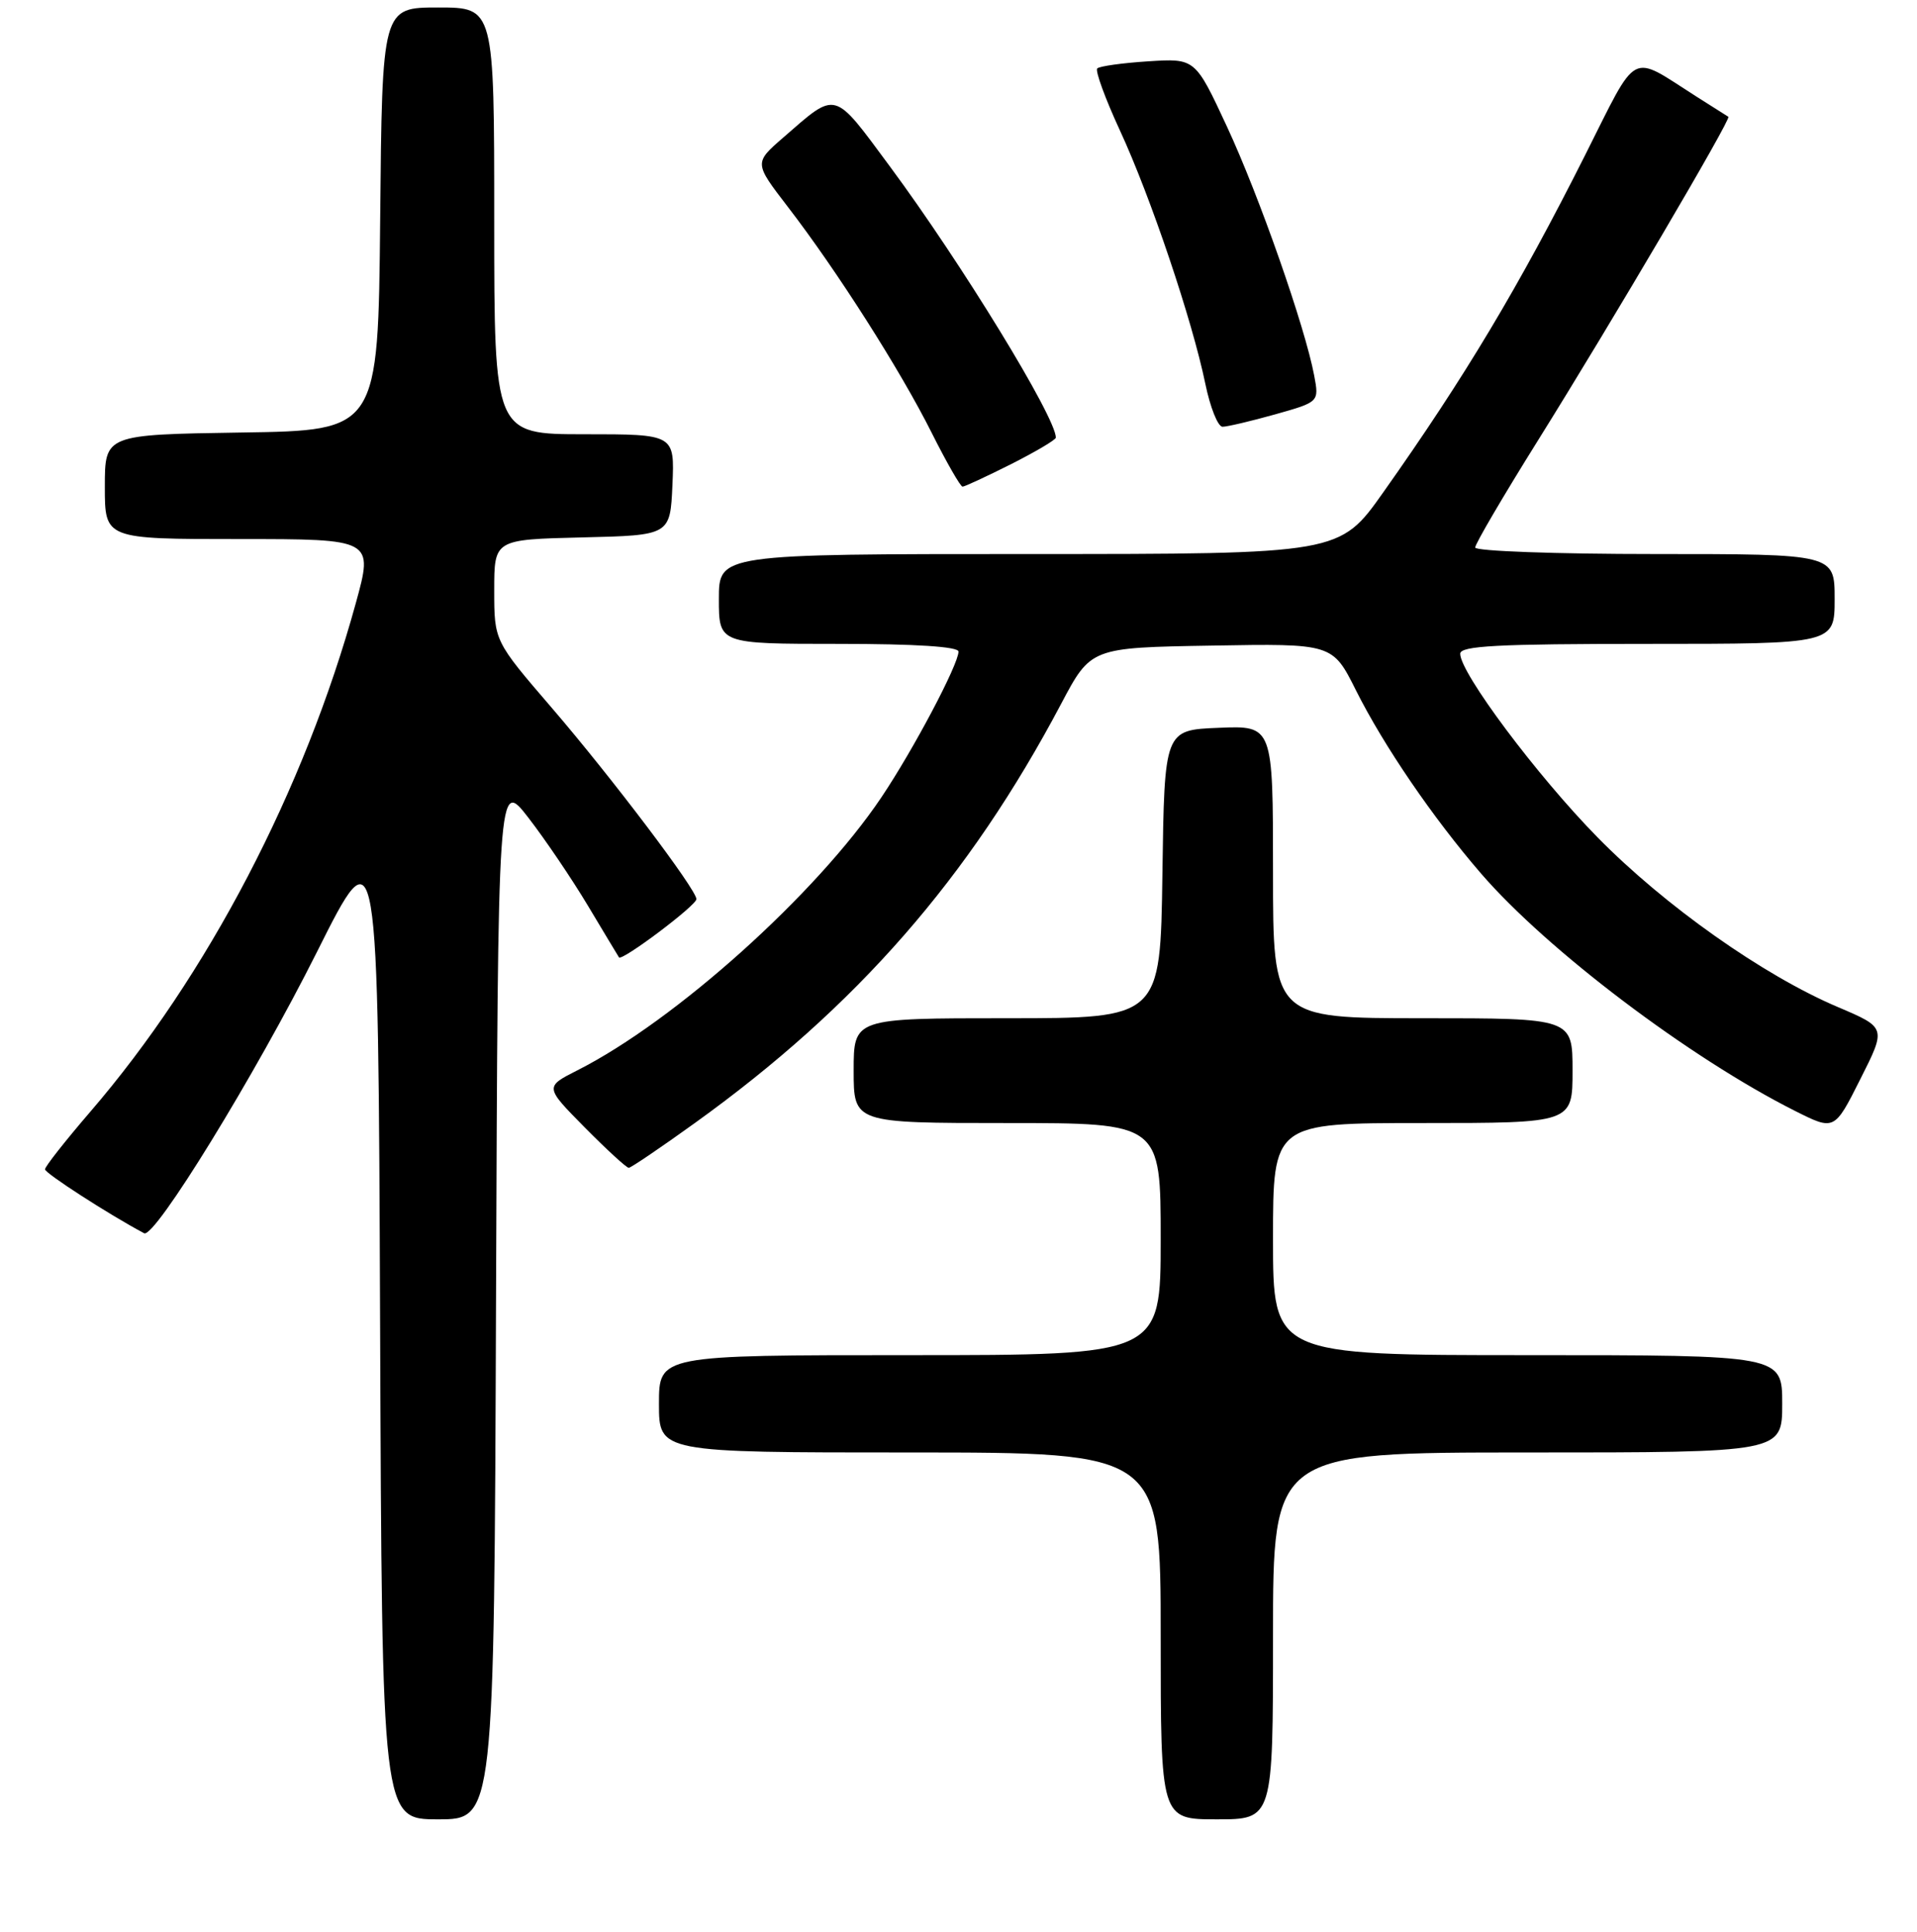 <?xml version="1.0" encoding="UTF-8" standalone="no"?>
<!DOCTYPE svg PUBLIC "-//W3C//DTD SVG 1.1//EN" "http://www.w3.org/Graphics/SVG/1.1/DTD/svg11.dtd" >
<svg xmlns="http://www.w3.org/2000/svg" xmlns:xlink="http://www.w3.org/1999/xlink" version="1.1" viewBox="0 0 256 258">
 <g >
 <path fill="currentColor"
d=" M 66.24 173.48 C 66.50 103.97 66.50 103.97 70.57 109.23 C 72.81 112.13 76.39 117.42 78.53 121.00 C 80.67 124.58 82.53 127.67 82.66 127.87 C 83.03 128.43 93.00 120.94 93.00 120.09 C 93.00 118.82 81.71 103.88 73.69 94.55 C 66.00 85.61 66.00 85.61 66.00 78.83 C 66.00 72.06 66.00 72.06 77.75 71.78 C 89.50 71.50 89.50 71.50 89.80 64.75 C 90.09 58.00 90.09 58.00 78.05 58.00 C 66.00 58.00 66.00 58.00 66.00 29.50 C 66.00 1.00 66.00 1.00 58.52 1.00 C 51.03 1.00 51.03 1.00 50.77 29.25 C 50.50 57.50 50.50 57.50 32.25 57.77 C 14.00 58.05 14.00 58.05 14.00 65.02 C 14.00 72.00 14.00 72.00 31.93 72.00 C 49.87 72.00 49.87 72.00 47.51 80.58 C 40.64 105.53 27.70 130.33 12.05 148.50 C 8.74 152.35 6.02 155.80 6.01 156.18 C 6.00 156.70 14.56 162.23 19.25 164.72 C 20.65 165.46 34.11 143.55 42.32 127.16 C 50.50 110.82 50.50 110.82 50.76 176.91 C 51.01 243.00 51.01 243.00 58.50 243.00 C 65.99 243.00 65.99 243.00 66.24 173.48 Z  M 170.00 218.50 C 170.00 194.00 170.00 194.00 204.00 194.00 C 238.00 194.00 238.00 194.00 238.00 187.50 C 238.00 181.00 238.00 181.00 204.00 181.00 C 170.00 181.00 170.00 181.00 170.00 165.50 C 170.00 150.00 170.00 150.00 190.00 150.00 C 210.00 150.00 210.00 150.00 210.00 143.00 C 210.00 136.00 210.00 136.00 190.00 136.00 C 170.00 136.00 170.00 136.00 170.00 116.46 C 170.00 96.91 170.00 96.91 162.75 97.21 C 155.50 97.50 155.50 97.50 155.23 116.75 C 154.96 136.00 154.96 136.00 134.48 136.00 C 114.00 136.00 114.00 136.00 114.00 143.00 C 114.00 150.00 114.00 150.00 134.50 150.00 C 155.00 150.00 155.00 150.00 155.00 165.50 C 155.00 181.00 155.00 181.00 121.50 181.00 C 88.00 181.00 88.00 181.00 88.00 187.50 C 88.00 194.00 88.00 194.00 121.50 194.00 C 155.00 194.00 155.00 194.00 155.00 218.50 C 155.00 243.00 155.00 243.00 162.50 243.00 C 170.00 243.00 170.00 243.00 170.00 218.50 Z  M 92.83 149.97 C 114.40 134.45 129.41 117.27 141.71 94.00 C 145.68 86.50 145.68 86.50 161.81 86.23 C 177.95 85.95 177.95 85.95 181.09 92.23 C 184.82 99.66 191.35 109.22 197.77 116.66 C 206.63 126.92 225.66 141.31 239.73 148.39 C 244.97 151.02 244.97 151.02 248.43 144.14 C 251.90 137.26 251.90 137.26 245.46 134.52 C 235.47 130.28 222.30 120.97 213.33 111.83 C 205.26 103.61 195.00 89.89 195.00 87.32 C 195.00 86.26 199.94 86.00 220.00 86.00 C 245.00 86.00 245.00 86.00 245.00 80.00 C 245.00 74.00 245.00 74.00 221.00 74.00 C 207.80 74.00 197.00 73.61 197.00 73.13 C 197.00 72.64 200.76 66.23 205.35 58.88 C 215.32 42.91 231.23 15.85 230.81 15.60 C 230.64 15.50 228.70 14.27 226.50 12.87 C 217.53 7.16 218.86 6.45 211.67 20.74 C 202.81 38.34 195.64 50.33 184.73 65.75 C 178.90 74.00 178.90 74.00 137.45 74.00 C 96.00 74.00 96.00 74.00 96.00 80.00 C 96.00 86.00 96.00 86.00 112.00 86.00 C 122.30 86.00 128.00 86.37 128.00 87.03 C 128.00 88.74 121.98 100.13 117.70 106.50 C 109.03 119.41 90.18 136.34 77.12 142.95 C 72.74 145.17 72.74 145.17 78.09 150.59 C 81.03 153.56 83.67 155.99 83.97 155.98 C 84.26 155.97 88.25 153.27 92.83 149.97 Z  M 135.03 61.99 C 138.31 60.33 141.00 58.74 141.00 58.45 C 141.00 55.74 128.40 35.15 118.83 22.22 C 111.21 11.93 111.82 12.09 104.60 18.37 C 100.70 21.76 100.70 21.76 105.21 27.63 C 111.78 36.17 120.22 49.43 124.39 57.75 C 126.39 61.74 128.26 65.00 128.54 65.00 C 128.82 65.00 131.74 63.64 135.03 61.99 Z  M 170.27 55.35 C 176.16 53.69 176.16 53.69 175.50 50.16 C 174.28 43.67 168.16 26.18 163.86 16.93 C 159.61 7.79 159.61 7.79 153.34 8.19 C 149.90 8.41 146.83 8.84 146.53 9.14 C 146.23 9.44 147.59 13.17 149.56 17.43 C 153.66 26.29 159.22 42.80 160.96 51.25 C 161.61 54.41 162.64 57.00 163.26 57.00 C 163.87 57.00 167.02 56.26 170.27 55.35 Z "/>
</g>
</svg>